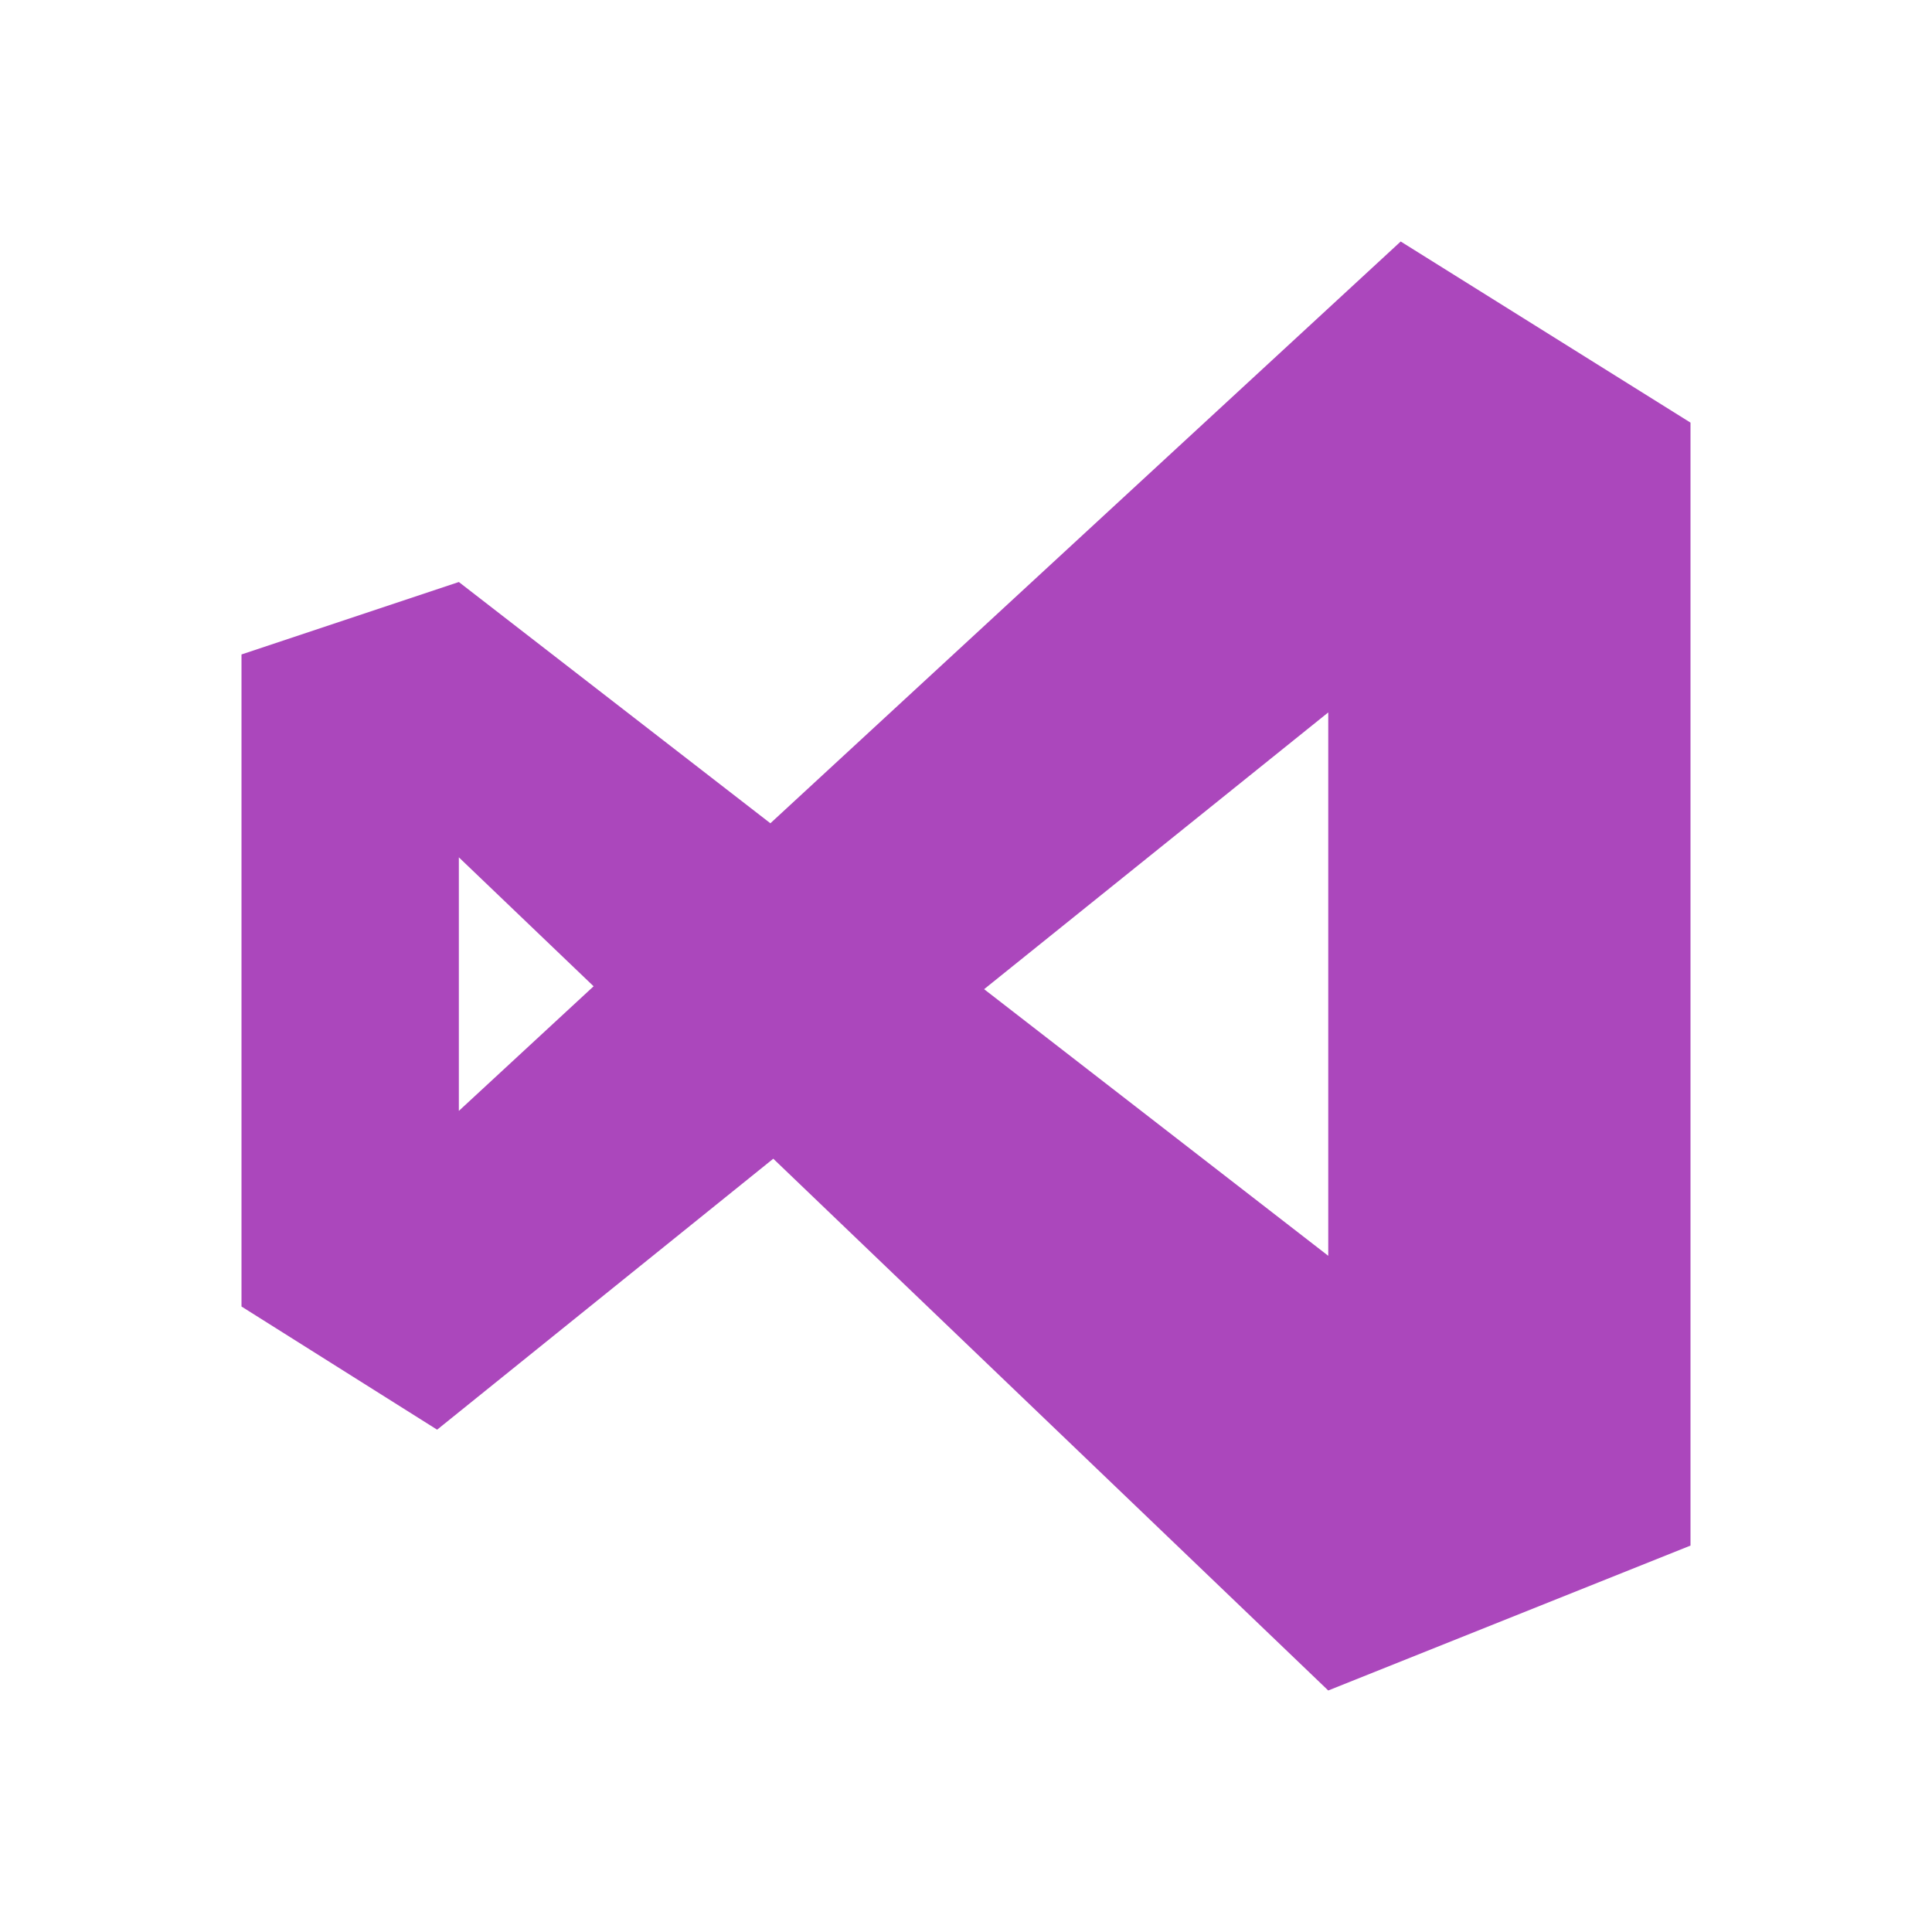 <svg xmlns="http://www.w3.org/2000/svg" viewBox="0 0 32 32" shape-rendering="geometricPrecision"><path fill="#ab47bc" d="m22 11.8-5.7 4.584L22 20.8zM7.24 23.68 4 21.64v-10.8l3.6-1.2 5.16 3.996L23.2 4 28 7v18.6L22 28l-9.192-8.808zm.36-5.28 2.232-2.064L7.6 14.2Z"/></svg>